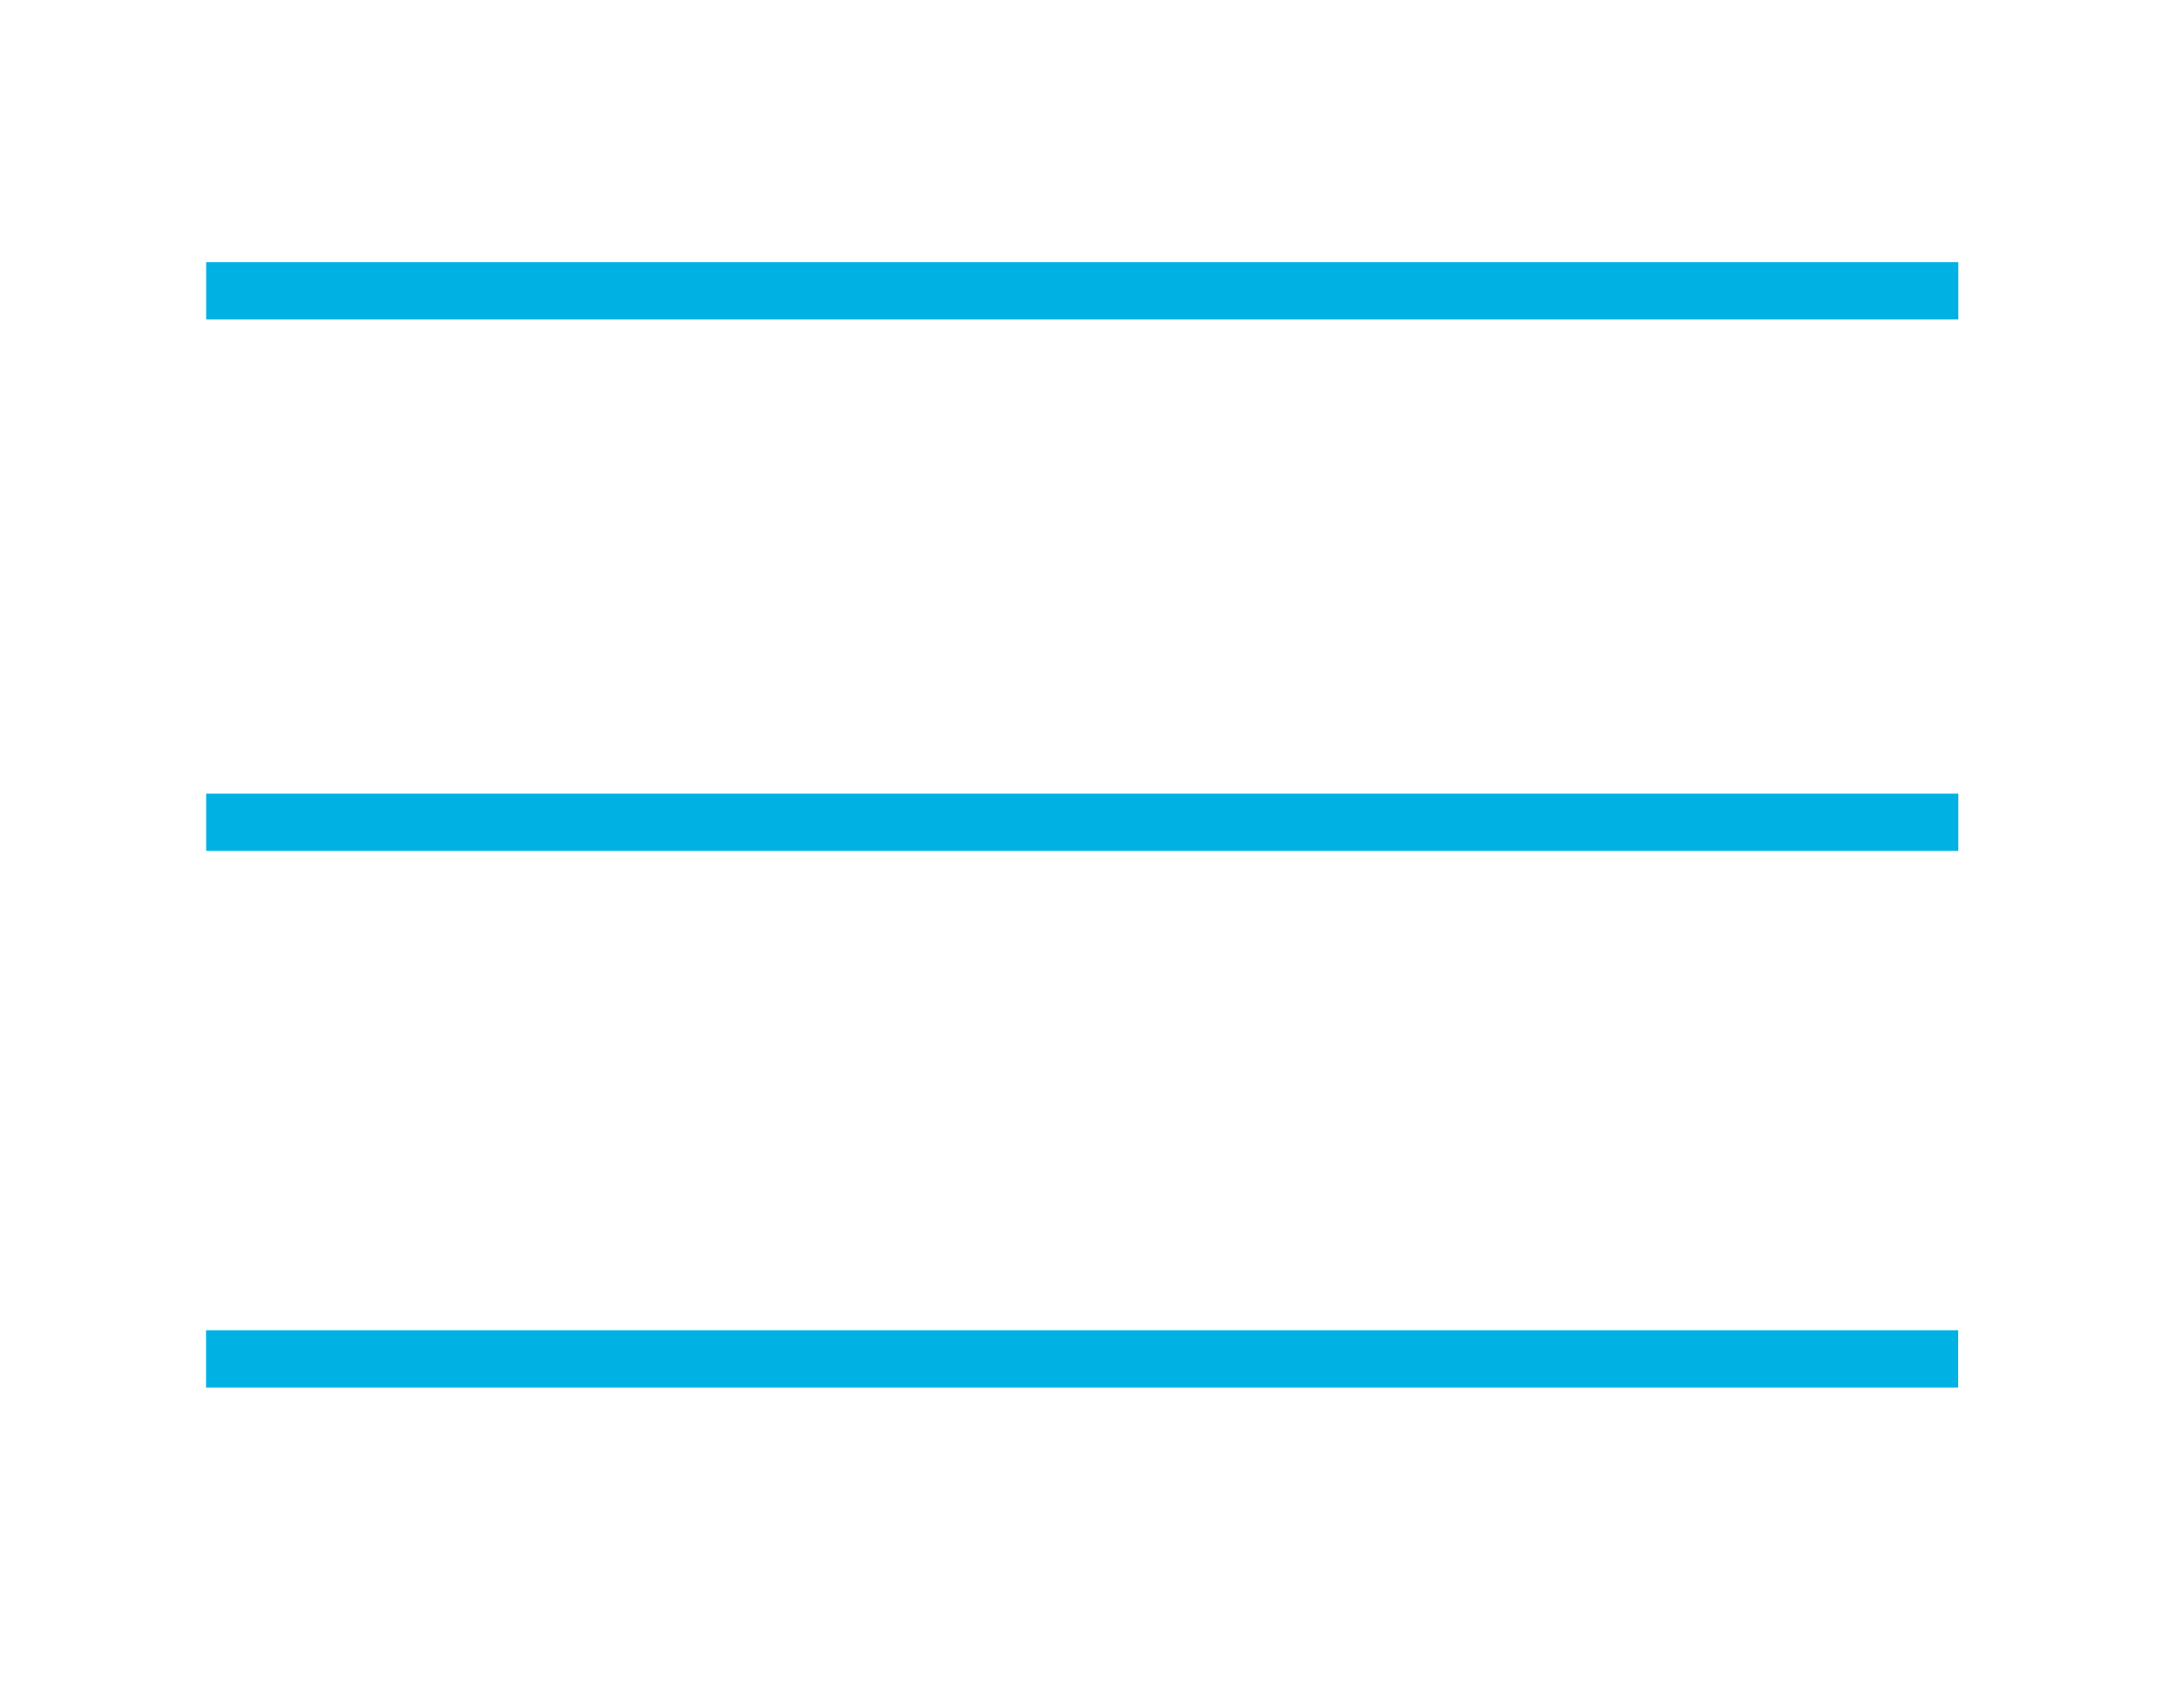 <?xml version="1.0" encoding="utf-8"?>
<!-- Generator: Adobe Illustrator 25.2.0, SVG Export Plug-In . SVG Version: 6.00 Build 0)  -->
<svg version="1.1" id="Layer_1" xmlns="http://www.w3.org/2000/svg" xmlns:xlink="http://www.w3.org/1999/xlink" x="0px" y="0px"
	 viewBox="0 0 189.48 149.16" style="enable-background:new 0 0 189.48 149.16;" xml:space="preserve">
<style type="text/css">
	.st0{fill:none;stroke:#00B2E3;stroke-width:5;stroke-miterlimit:10;}
</style>
<line class="st0" x1="18" y1="25.4" x2="171" y2="25.4"/>
<line class="st0" x1="18" y1="71.81" x2="171" y2="71.81"/>
<line class="st0" x1="17.99" y1="118.67" x2="170.99" y2="118.67"/>
</svg>
